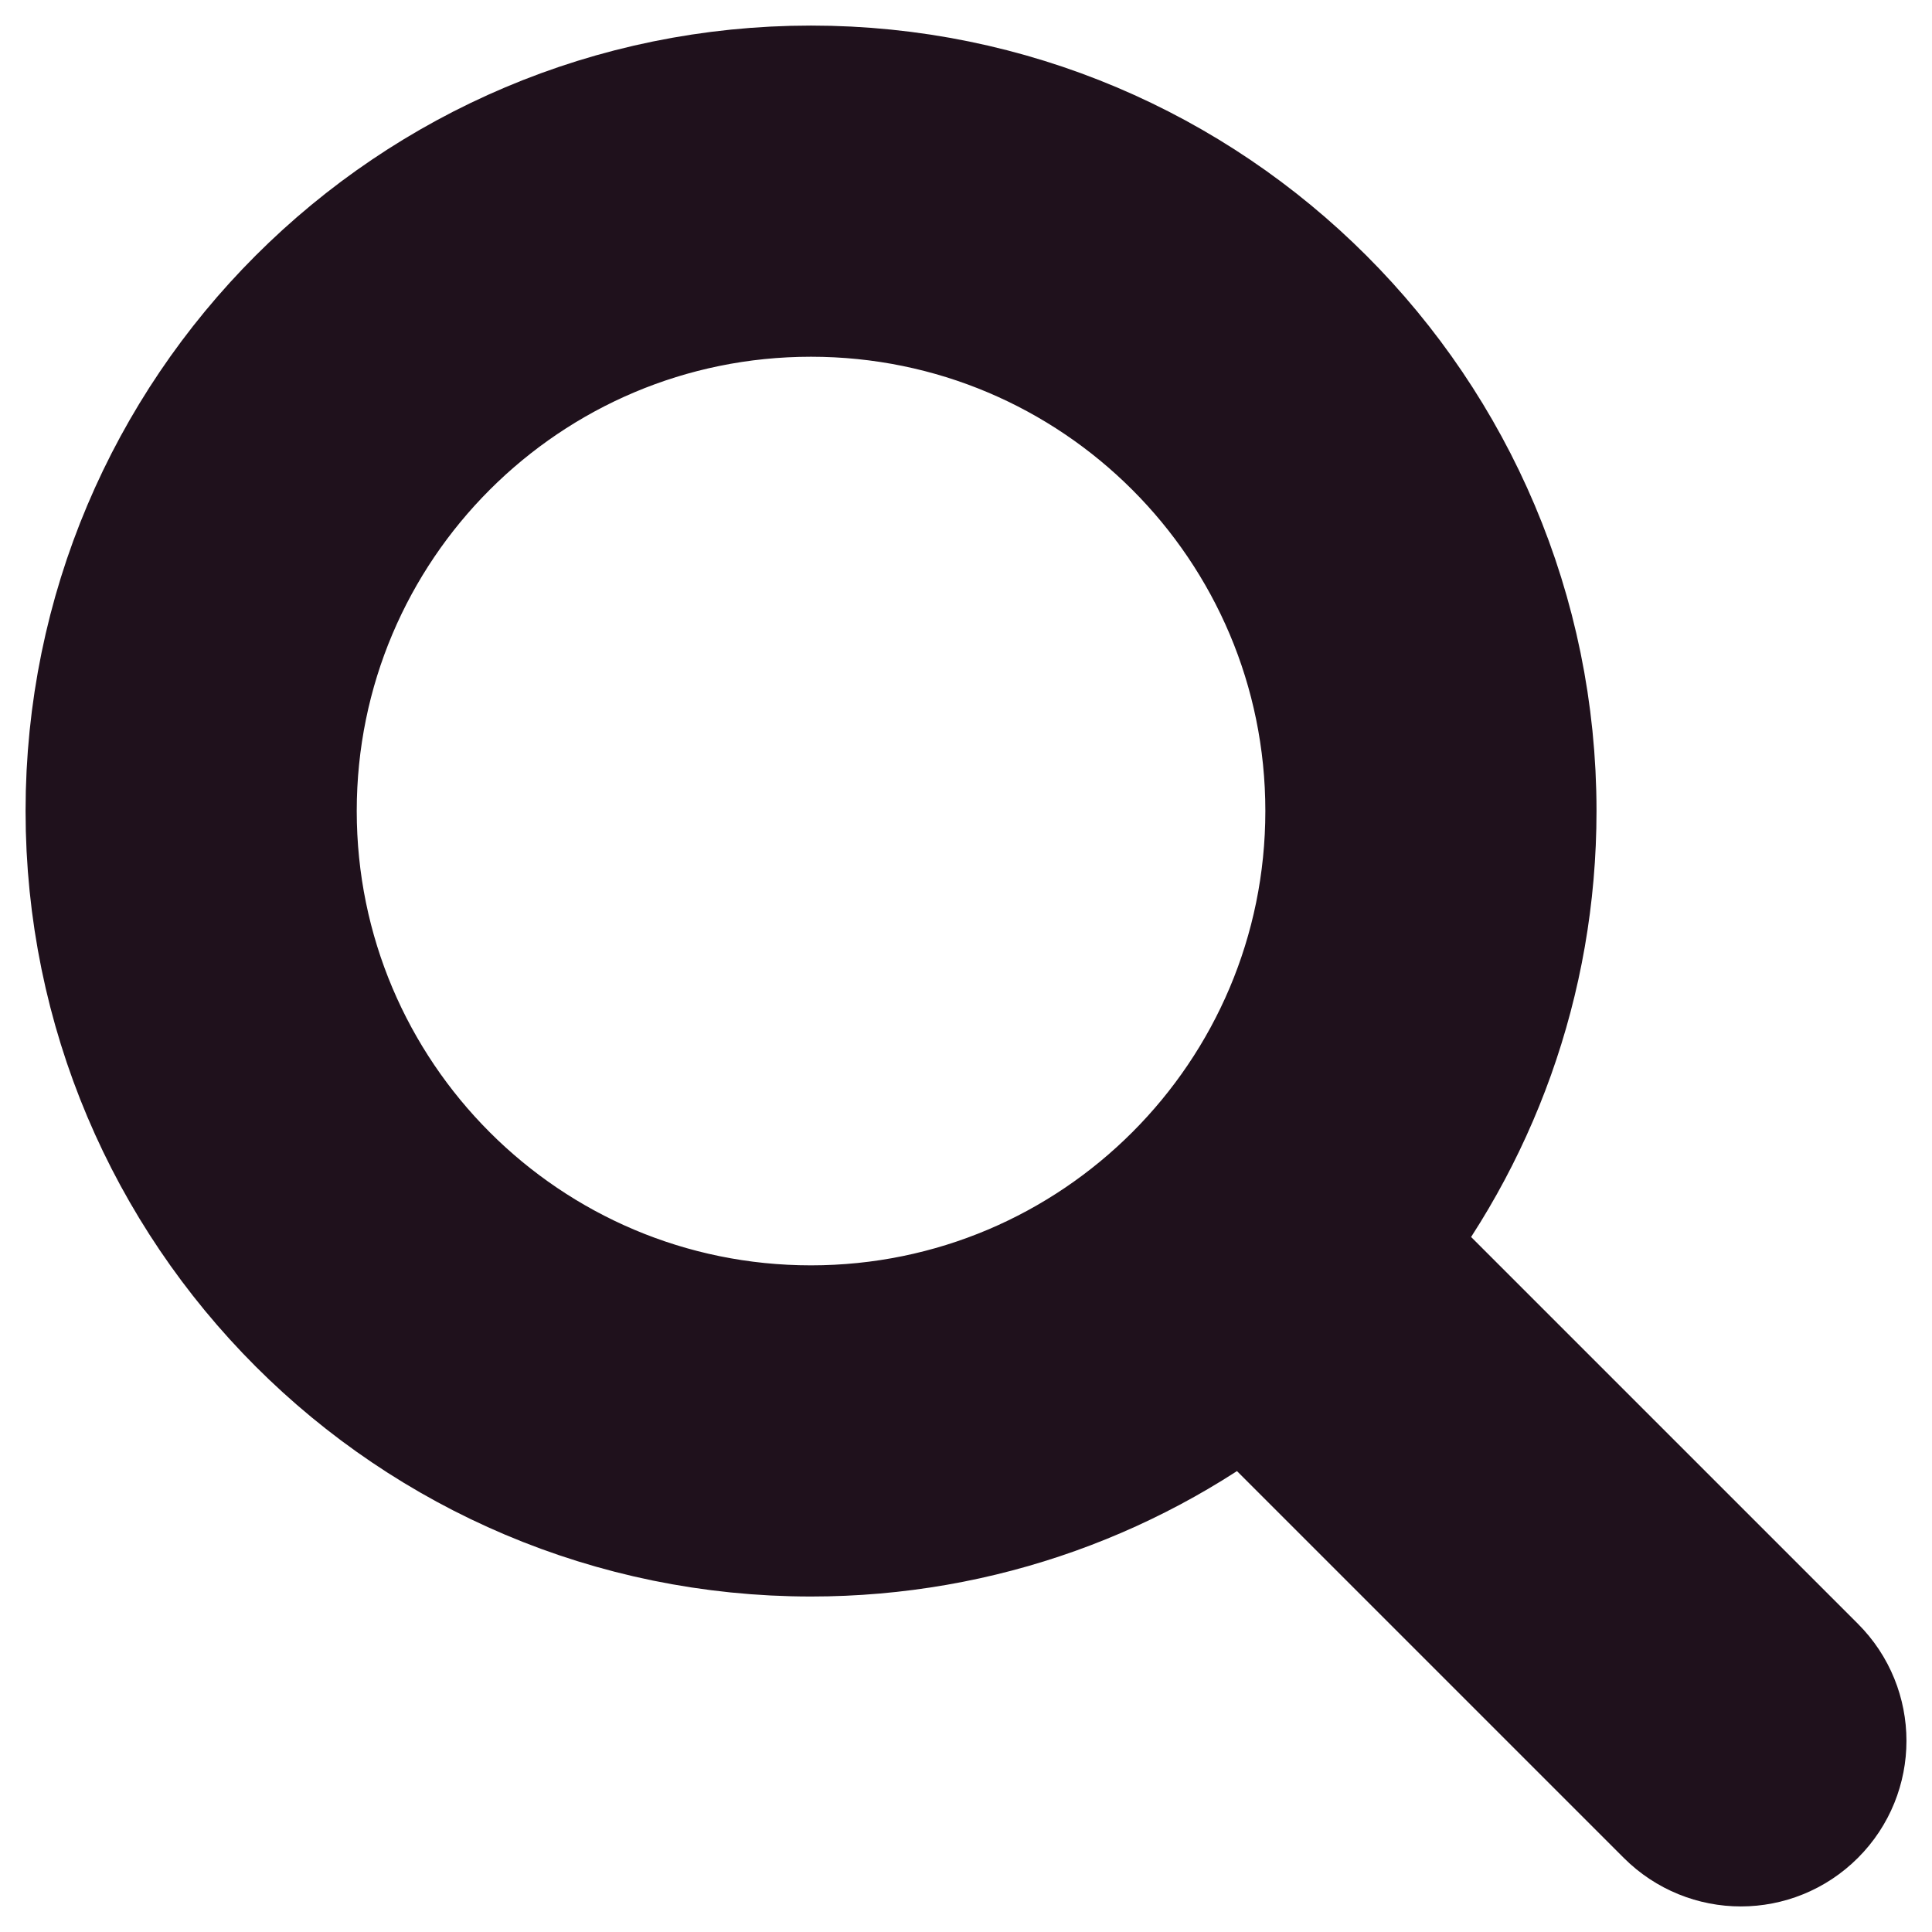 <?xml version="1.0" encoding="UTF-8"?>
<svg width="17px" height="17px" viewBox="0 0 17 17" version="1.1" xmlns="http://www.w3.org/2000/svg" xmlns:xlink="http://www.w3.org/1999/xlink">
    <!-- Generator: Sketch 46.2 (44496) - http://www.bohemiancoding.com/sketch -->
    <title>searches@1x</title>
    <desc>Created with Sketch.</desc>
    <defs></defs>
    <g id="Blocks-&amp;-Components" stroke="none" stroke-width="1" fill="none" fill-rule="evenodd">
        <g id="icons/lens/black" transform="translate(-8, -8)">
            <g id="searches">
                <rect id="frame" x="0" y="0" width="34" height="34"></rect>
                <path d="M19.931,18.967 C20.771,17.917 21.273,16.585 21.273,15.136 C21.273,11.747 18.525,9 15.136,9 C11.747,9 9,11.747 9,15.136 C9,18.525 11.747,21.273 15.136,21.273 C16.585,21.273 17.917,20.771 18.967,19.931 L22.836,23.8 C22.969,23.933 23.144,24 23.318,24 C23.493,24 23.667,23.933 23.8,23.8 C24.067,23.534 24.067,23.102 23.8,22.836 L19.931,18.967 Z M15.136,19.909 C12.5,19.909 10.364,17.772 10.364,15.136 C10.364,12.5 12.5,10.364 15.136,10.364 C17.772,10.364 19.909,12.5 19.909,15.136 C19.909,17.772 17.772,19.909 15.136,19.909 L15.136,19.909 Z" id="shapes" stroke="#1F111C" stroke-width="1.55" fill="#1F111C"></path>
            </g>
        </g>
    </g>
</svg>